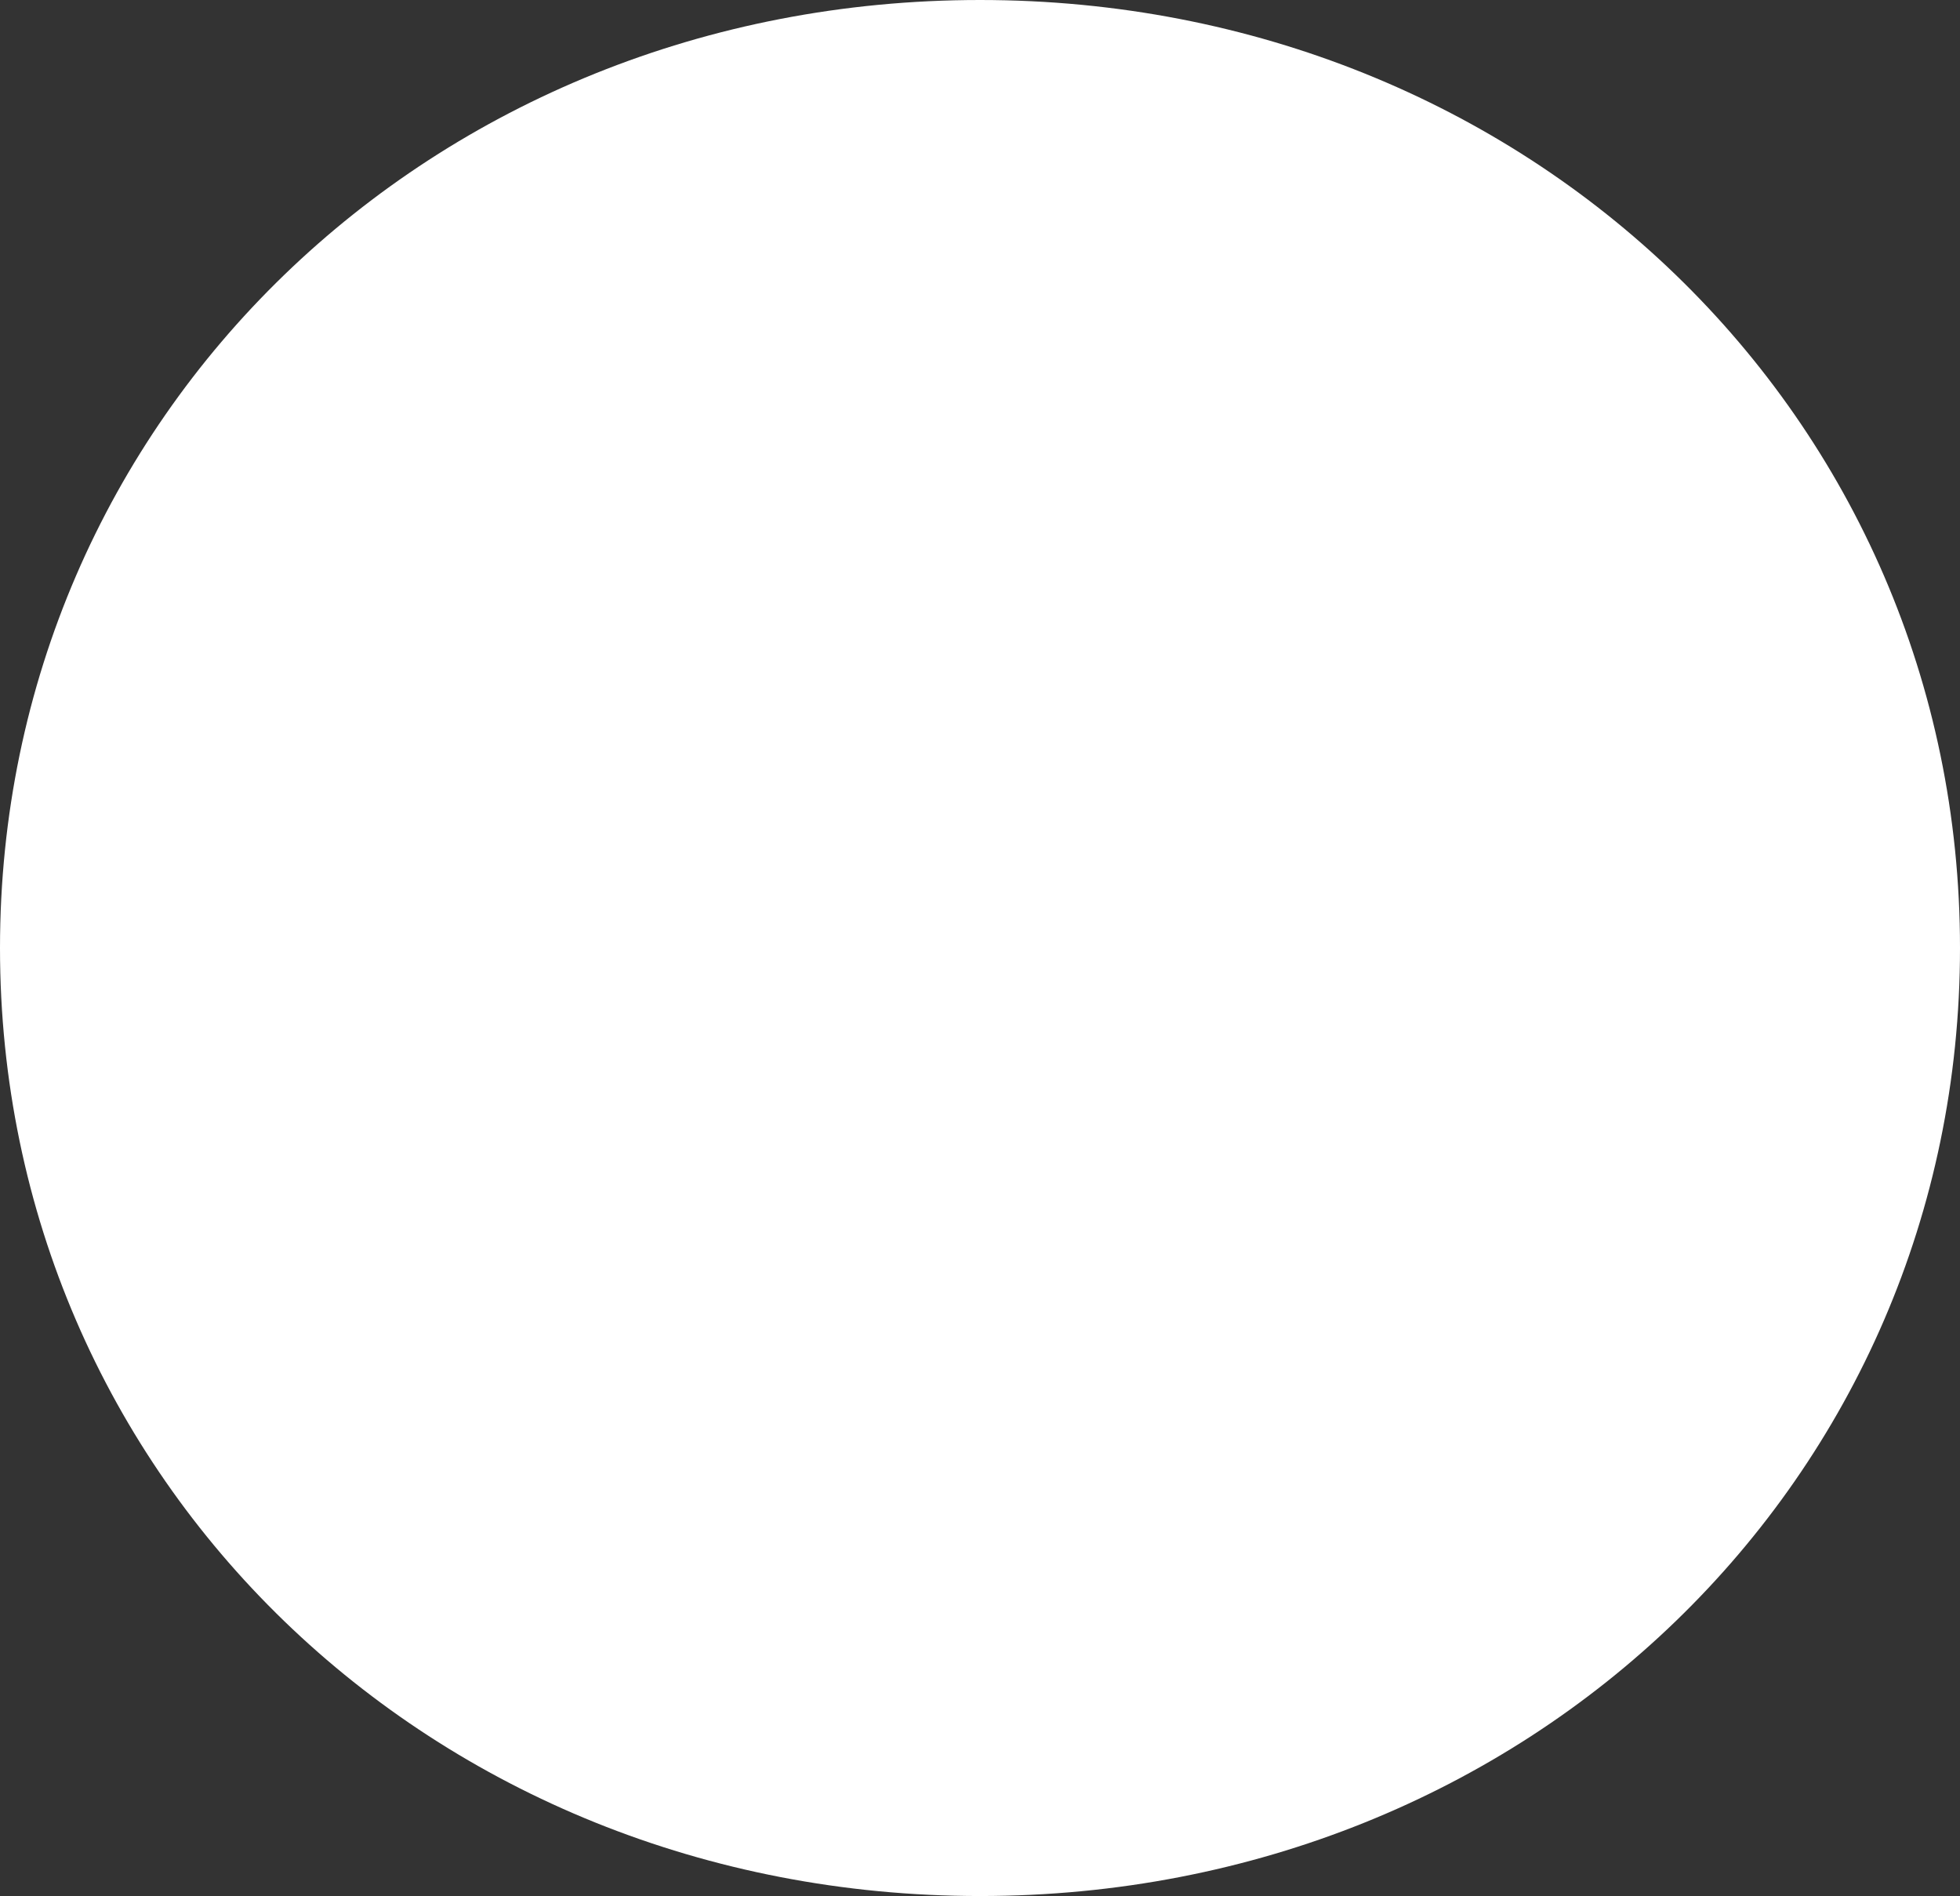 ﻿<?xml version="1.0" encoding="utf-8"?>
<svg version="1.1" xmlns:xlink="http://www.w3.org/1999/xlink" width="61px" height="59px" xmlns="http://www.w3.org/2000/svg">
  <rect width="100%" height="100%" fill="#333333" stroke="none"/>
  <g transform="matrix(1 0 0 1 -65 -318 )">
    <path d="M 95.5 318  C 112.58 318  126 330.98  126 347.5  C 126 364.02  112.58 377  95.5 377  C 78.42 377  65 364.02  65 347.5  C 65 330.98  78.42 318  95.5 318  Z " fill-rule="nonzero" fill="#ffffff" stroke="none" />
  </g>
</svg>